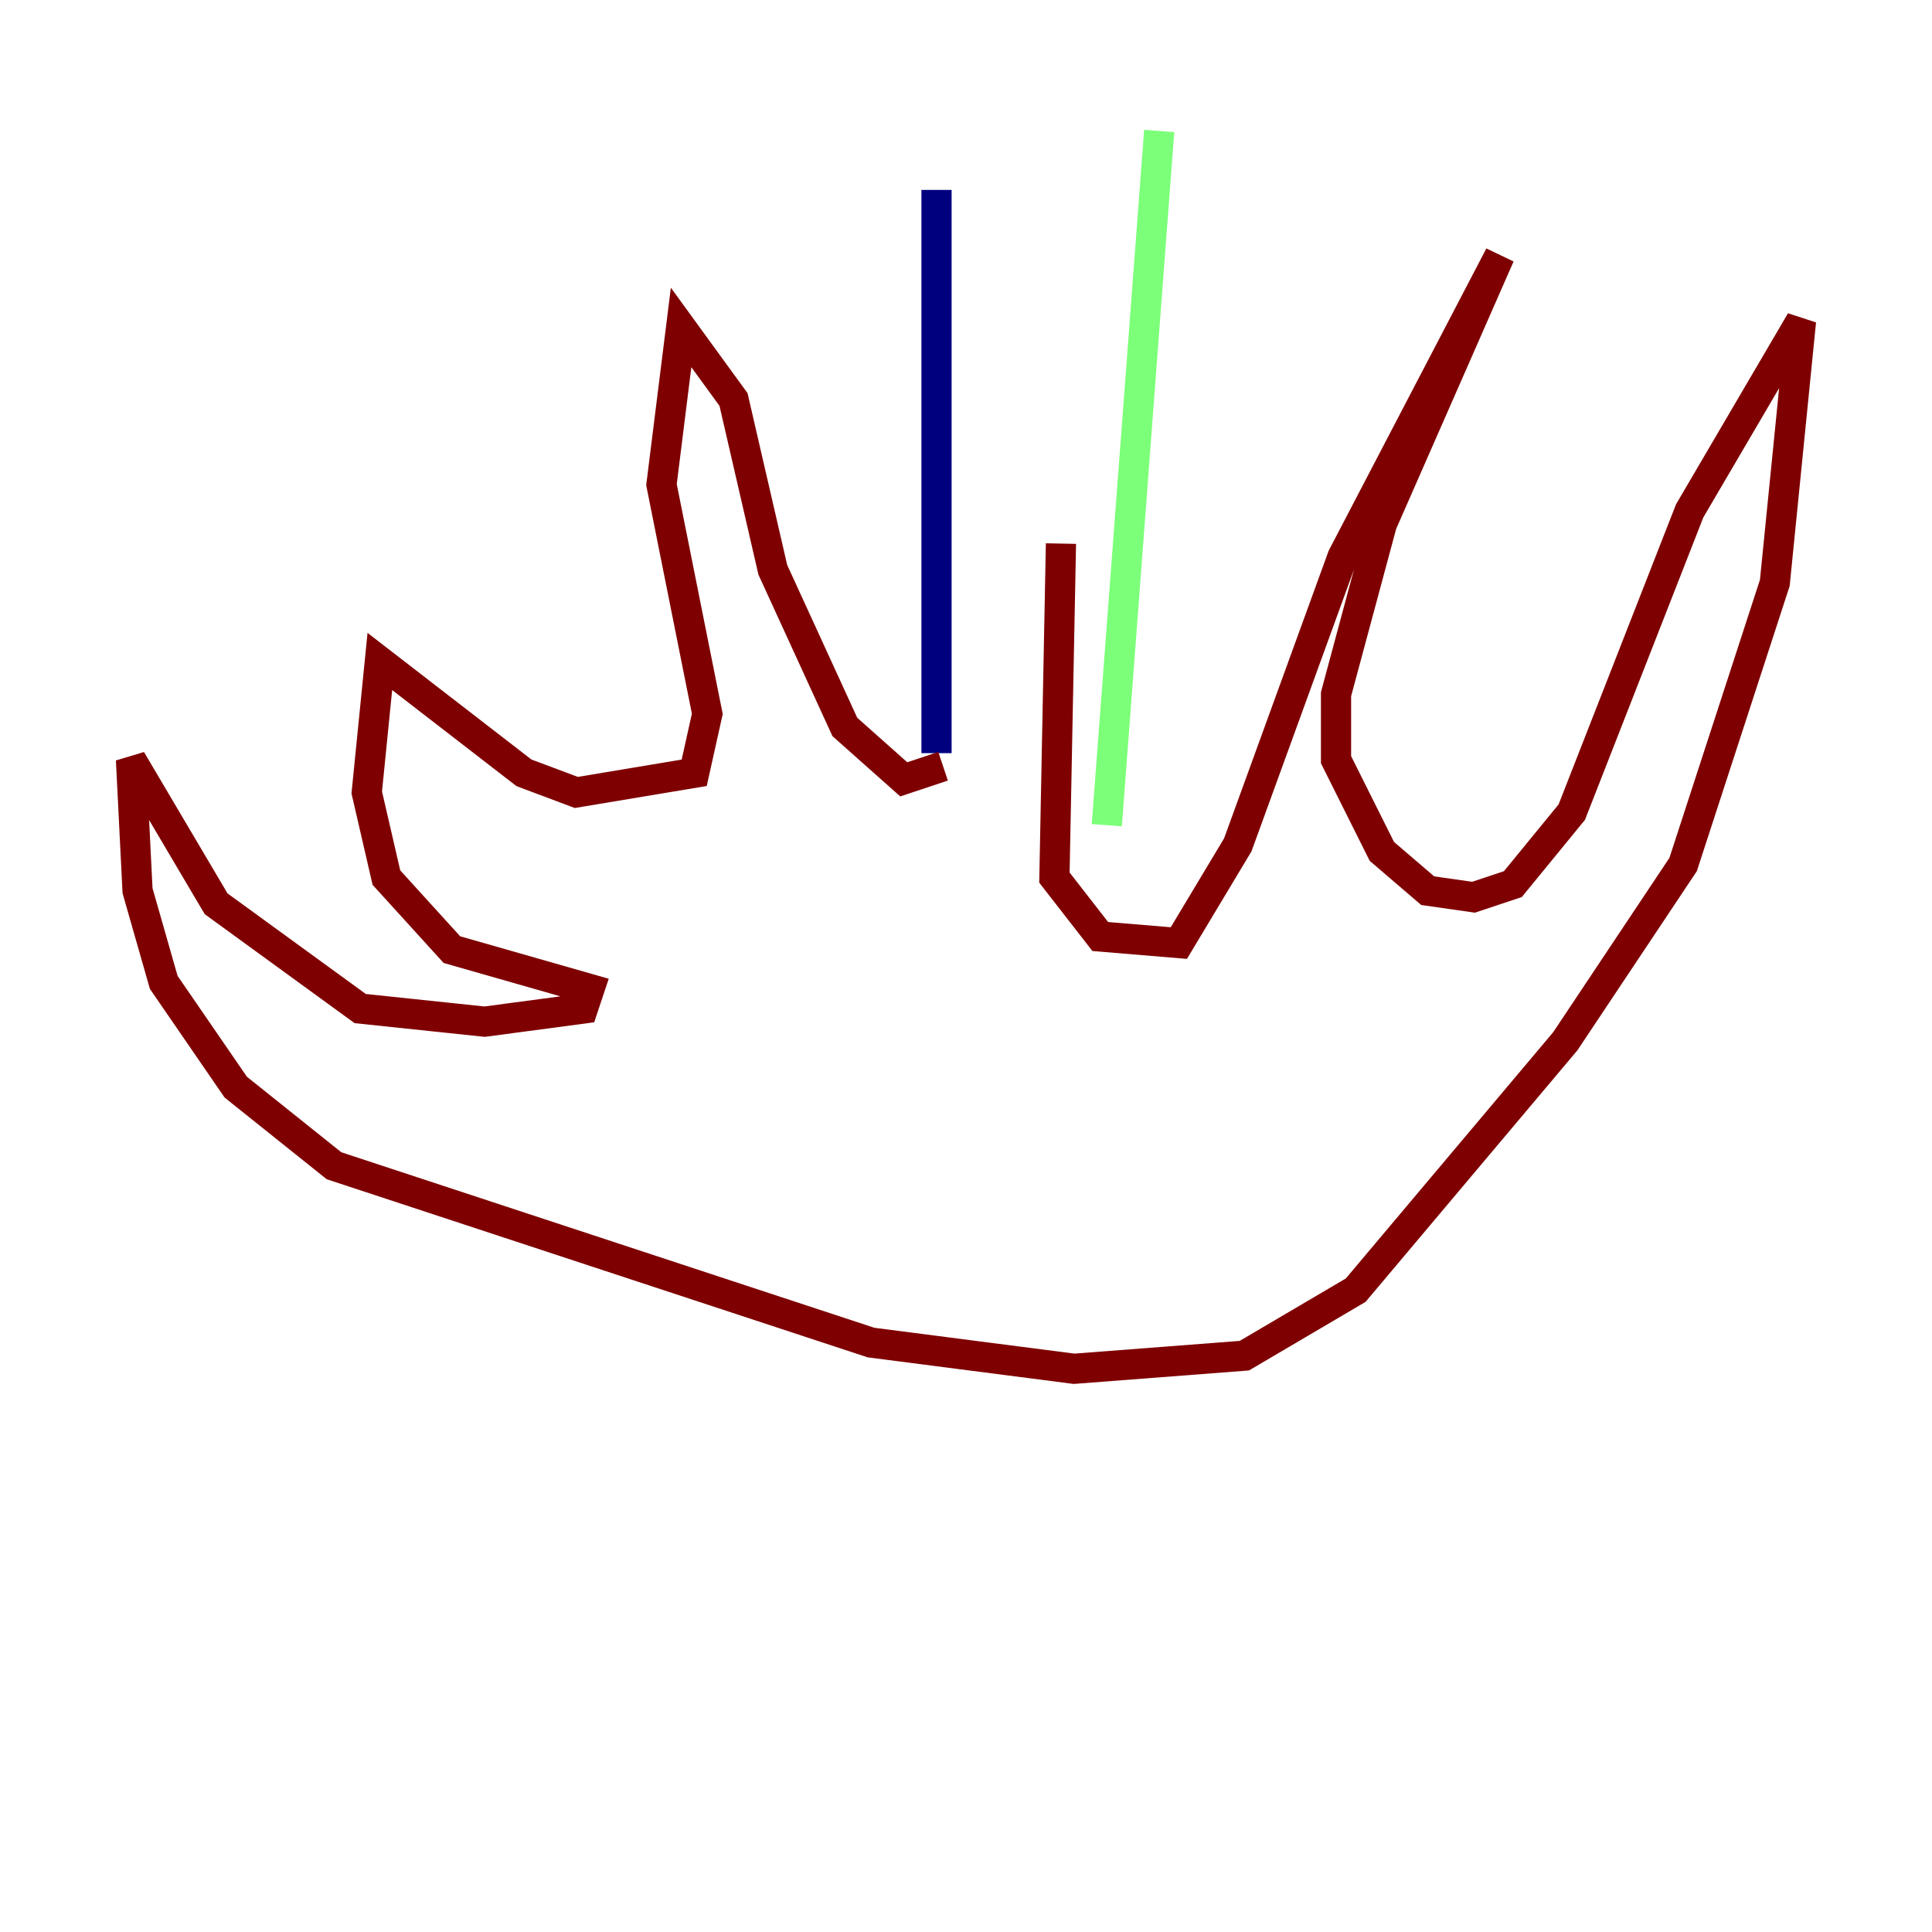 <?xml version="1.0" encoding="utf-8" ?>
<svg baseProfile="tiny" height="128" version="1.2" viewBox="0,0,128,128" width="128" xmlns="http://www.w3.org/2000/svg" xmlns:ev="http://www.w3.org/2001/xml-events" xmlns:xlink="http://www.w3.org/1999/xlink"><defs /><polyline fill="none" points="62.047,12.583 62.047,49.898" stroke="#00007f" stroke-width="2" /><polyline fill="none" points="76.8,8.678 73.329,54.671" stroke="#7cff79" stroke-width="2" /><polyline fill="none" points="62.481,50.766 59.878,51.634 55.973,48.163 51.2,37.749 48.597,26.468 45.125,21.695 43.824,32.108 46.861,47.295 45.993,51.2 38.183,52.502 34.712,51.2 25.166,43.824 24.298,52.502 25.6,58.142 29.939,62.915 39.051,65.519 38.617,66.82 32.108,67.688 23.864,66.82 14.319,59.878 8.678,50.332 9.112,59.01 10.848,65.085 15.62,72.027 22.129,77.234 57.709,88.949 71.159,90.685 82.441,89.817 89.817,85.478 103.702,68.99 111.512,57.275 117.586,38.617 119.322,21.261 111.946,33.844 104.136,53.803 100.231,58.576 97.627,59.444 94.59,59.01 91.552,56.407 88.515,50.332 88.515,45.993 91.552,34.712 99.363,16.922 88.949,36.881 82.007,55.973 78.102,62.481 72.895,62.047 69.858,58.142 70.291,36.014" stroke="#7f0000" stroke-width="2" /></svg>